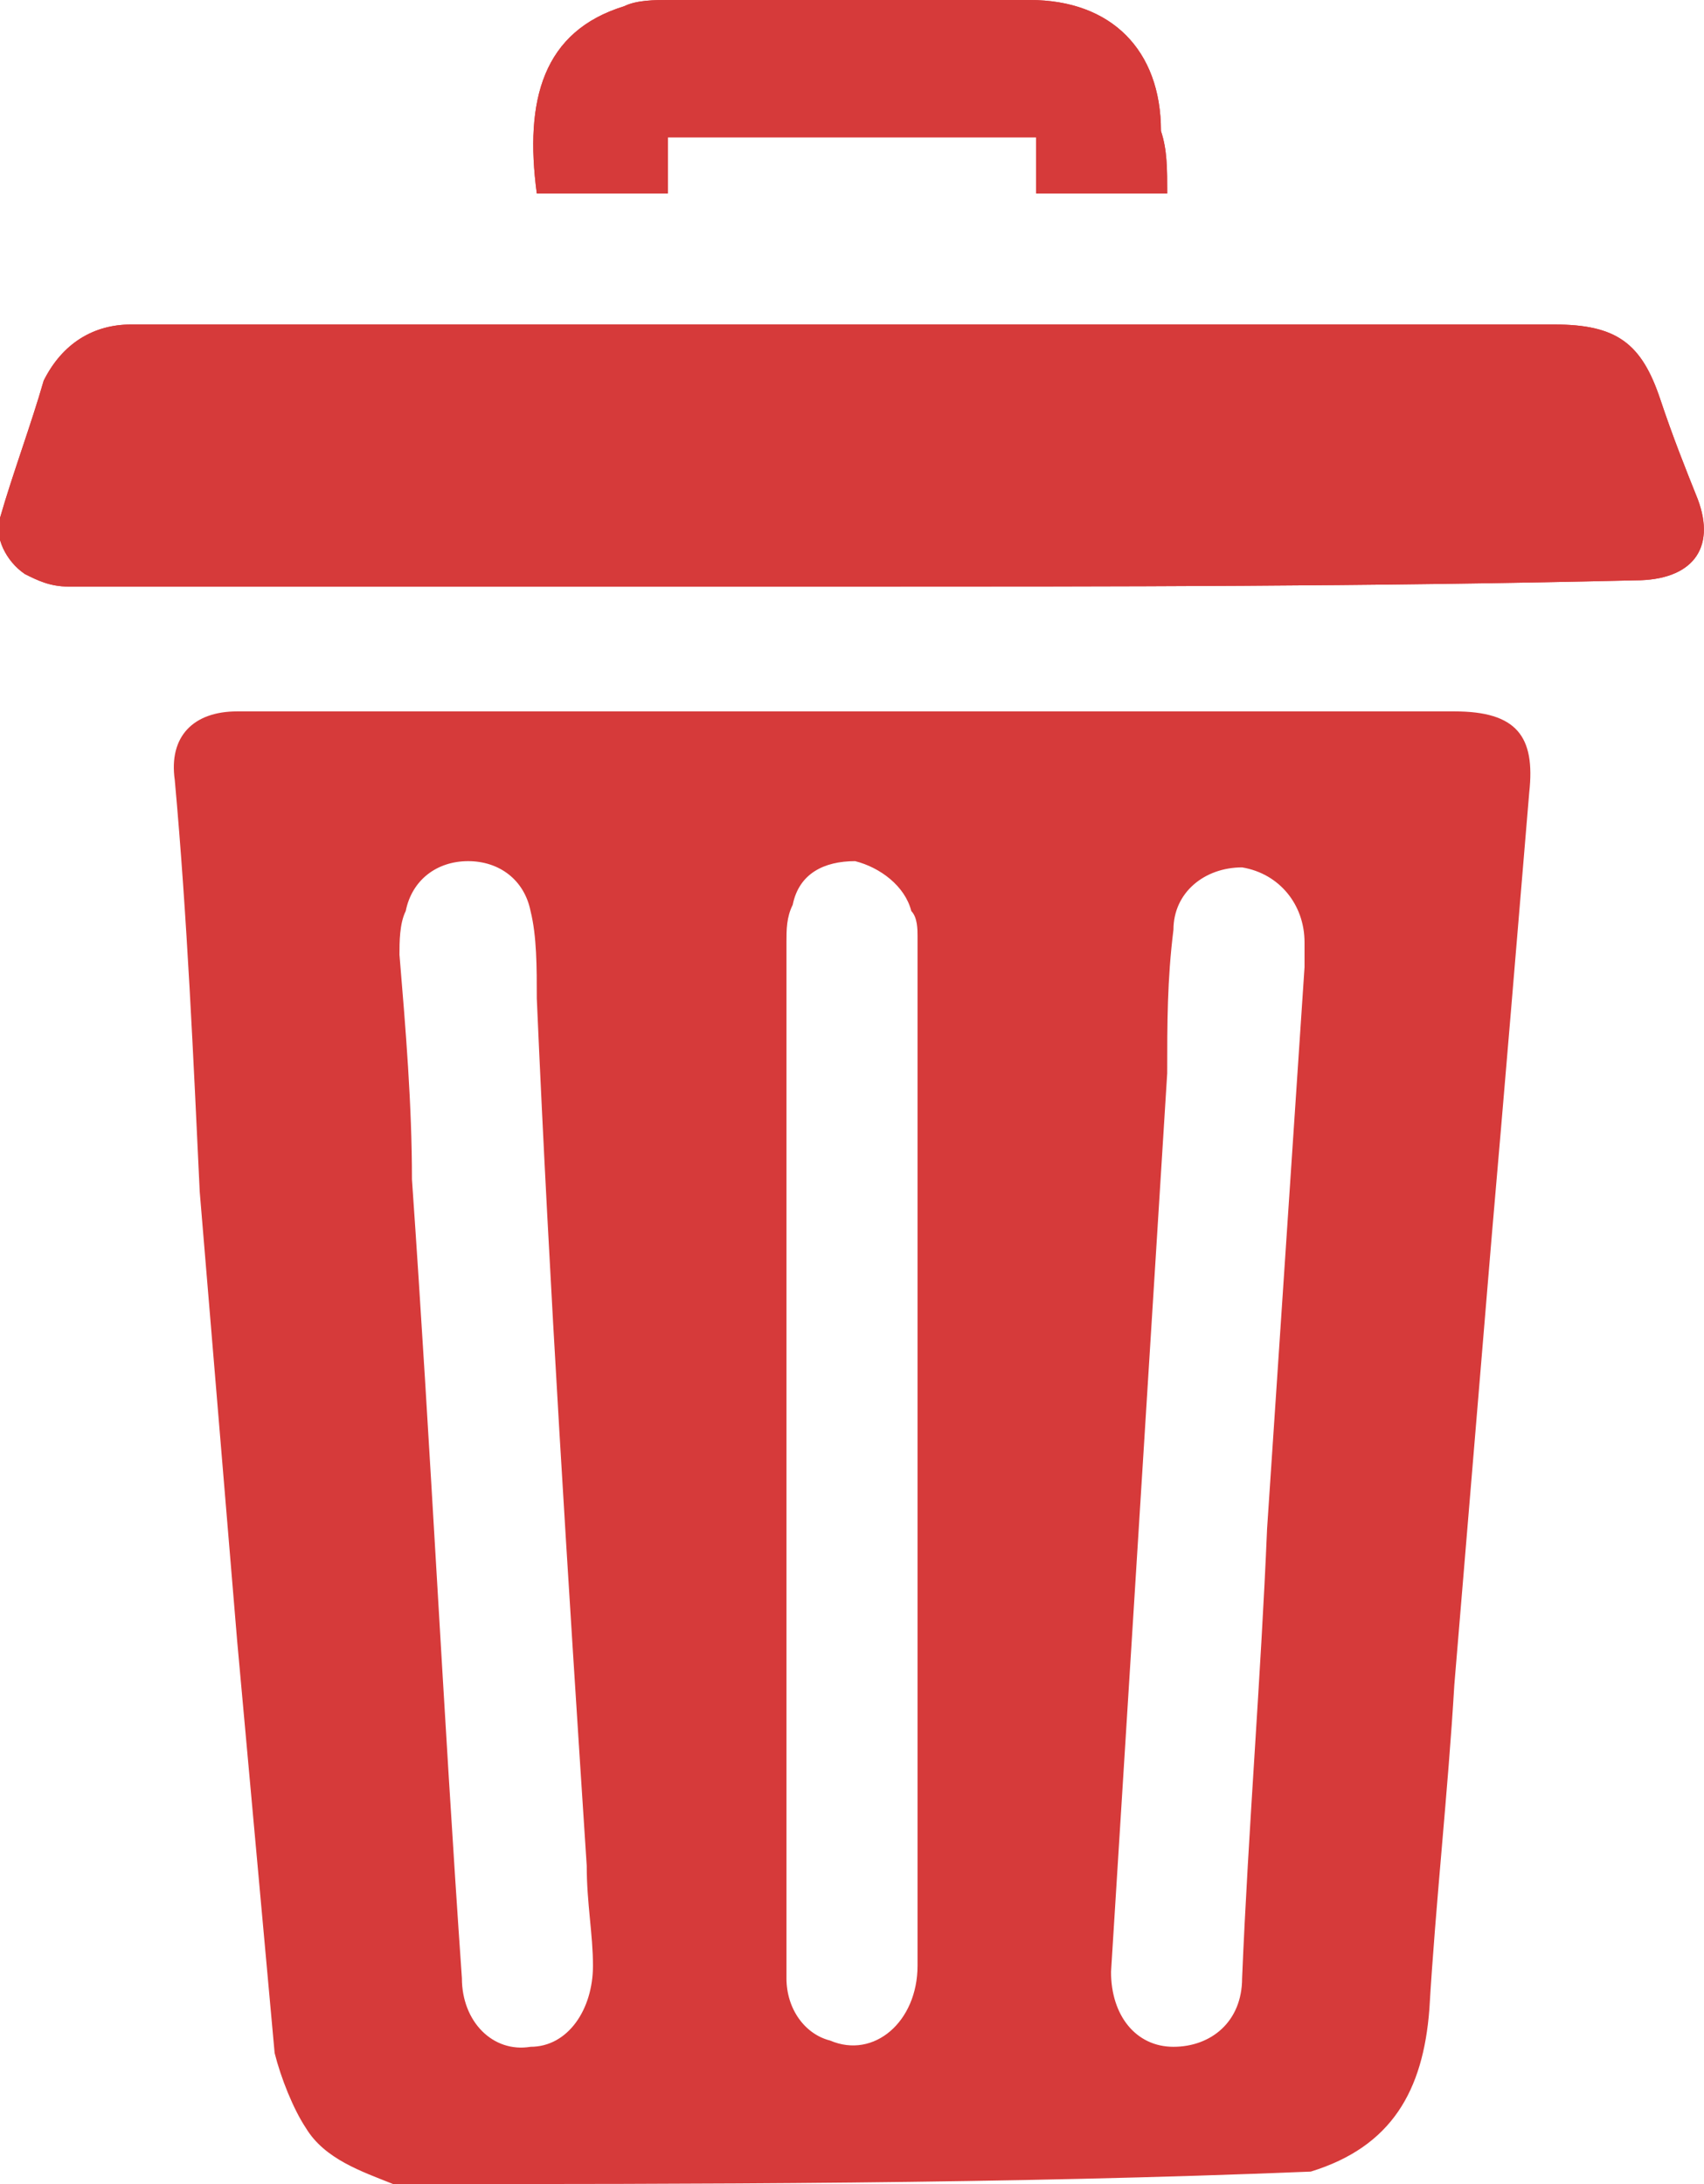 <?xml version="1.0" encoding="utf-8"?>
<!-- Generator: Adobe Illustrator 27.0.1, SVG Export Plug-In . SVG Version: 6.00 Build 0)  -->
<svg version="1.1" id="Capa_1" xmlns="http://www.w3.org/2000/svg" xmlns:xlink="http://www.w3.org/1999/xlink" x="0px" y="0px"
	 viewBox="0 0 27.3 35" style="enable-background:new 0 0 27.3 35;" xml:space="preserve">
<style type="text/css">
	.st0{fill:#D63A3A;}
</style>
<path class="st0" d="M6.3,35c-0.5-0.2-1.1-0.4-1.4-0.9c-0.2-0.3-0.4-0.8-0.5-1.2c-0.2-2.2-0.4-4.4-0.6-6.6c-0.2-2.4-0.4-4.8-0.6-7.2
	C3.1,17,3,14.7,2.8,12.5c-0.1-0.7,0.3-1.1,1-1.1c3.3,0,6.5,0,9.8,0c3.2,0,6.4,0,9.7,0c1,0,1.3,0.4,1.2,1.3c-0.2,2.4-0.4,4.8-0.6,7.1
	c-0.2,2.4-0.4,4.8-0.6,7.2c-0.1,1.7-0.3,3.5-0.4,5.2c-0.1,1.3-0.6,2.2-1.9,2.6C16.1,35,11.2,35,6.3,35z M12.6,23.3
	c0,1.6,0,3.2,0,4.8c0,1.2,0,2.4,0,3.6c0,0.5,0.3,0.9,0.7,1c0.7,0.3,1.4-0.3,1.4-1.2c0-5.5,0-11,0-16.5c0-0.1,0-0.3-0.1-0.4
	c-0.1-0.4-0.5-0.7-0.9-0.8c-0.5,0-0.9,0.2-1,0.7c-0.1,0.2-0.1,0.4-0.1,0.6C12.6,17.9,12.6,20.6,12.6,23.3z M6.4,15.3L6.4,15.3
	c0.1,1.2,0.2,2.4,0.2,3.6c0.3,4.3,0.5,8.5,0.8,12.8c0,0.7,0.5,1.2,1.1,1.1c0.6,0,1-0.6,1-1.3c0-0.5-0.1-1-0.1-1.6
	C9.1,25.3,8.8,20.6,8.6,16c0-0.5,0-1-0.1-1.4c-0.1-0.5-0.5-0.8-1-0.8s-0.9,0.3-1,0.8C6.4,14.8,6.4,15.1,6.4,15.3z M20.9,15.5
	L20.9,15.5c0-0.1,0-0.3,0-0.4c0-0.6-0.4-1.1-1-1.2c-0.6,0-1.1,0.4-1.1,1c-0.1,0.8-0.1,1.5-0.1,2.3c-0.3,4.8-0.6,9.6-0.9,14.4
	c0,0.7,0.4,1.2,1,1.2s1.1-0.4,1.1-1.1c0.1-2.4,0.3-4.8,0.4-7.2C20.5,21.5,20.7,18.5,20.9,15.5z"/>
<path class="st0" d="M13.6,9.4c-4.2,0-8.3,0-12.5,0c-0.3,0-0.5-0.1-0.7-0.2C0.1,9-0.1,8.6,0,8.3c0.2-0.7,0.5-1.5,0.7-2.2
	C1,5.5,1.5,5.2,2.1,5.2c0.1,0,0.2,0,0.3,0c7.5,0,15,0,22.5,0c1,0,1.4,0.3,1.7,1.2C26.8,7,27,7.5,27.2,8c0.3,0.8-0.1,1.3-1,1.3
	C22,9.4,17.8,9.4,13.6,9.4z"/>
<path class="st0" d="M18.7,3.1c-0.7,0-1.4,0-2.1,0c0-0.3,0-0.6,0-0.9c-2,0-3.9,0-5.9,0c0,0.3,0,0.6,0,0.9c-0.7,0-1.4,0-2.1,0
	c-0.2-1.5,0.1-2.6,1.4-3C10.2,0,10.5,0,10.7,0c1.9,0,3.9,0,5.8,0c1.3,0,2.1,0.8,2.1,2.1C18.7,2.4,18.7,2.7,18.7,3.1z"/>
<path class="st0" d="M13.6,9.4c-4.2,0-8.3,0-12.5,0c-0.3,0-0.5-0.1-0.7-0.2C0.1,9-0.1,8.6,0,8.3c0.2-0.7,0.5-1.5,0.7-2.2
	C1,5.5,1.5,5.2,2.1,5.2c0.1,0,0.2,0,0.3,0c7.5,0,15,0,22.5,0c1,0,1.4,0.3,1.7,1.2C26.8,7,27,7.5,27.2,8c0.3,0.8-0.1,1.3-1,1.3
	C22,9.4,17.8,9.4,13.6,9.4z"/>
<path class="st0" d="M18.7,3.1c-0.7,0-1.4,0-2.1,0c0-0.3,0-0.6,0-0.9c-2,0-3.9,0-5.9,0c0,0.3,0,0.6,0,0.9c-0.7,0-1.4,0-2.1,0
	c-0.2-1.5,0.1-2.6,1.4-3C10.2,0,10.5,0,10.7,0c1.9,0,3.9,0,5.8,0c1.3,0,2.1,0.8,2.1,2.1C18.7,2.4,18.7,2.7,18.7,3.1z"/>
</svg>
